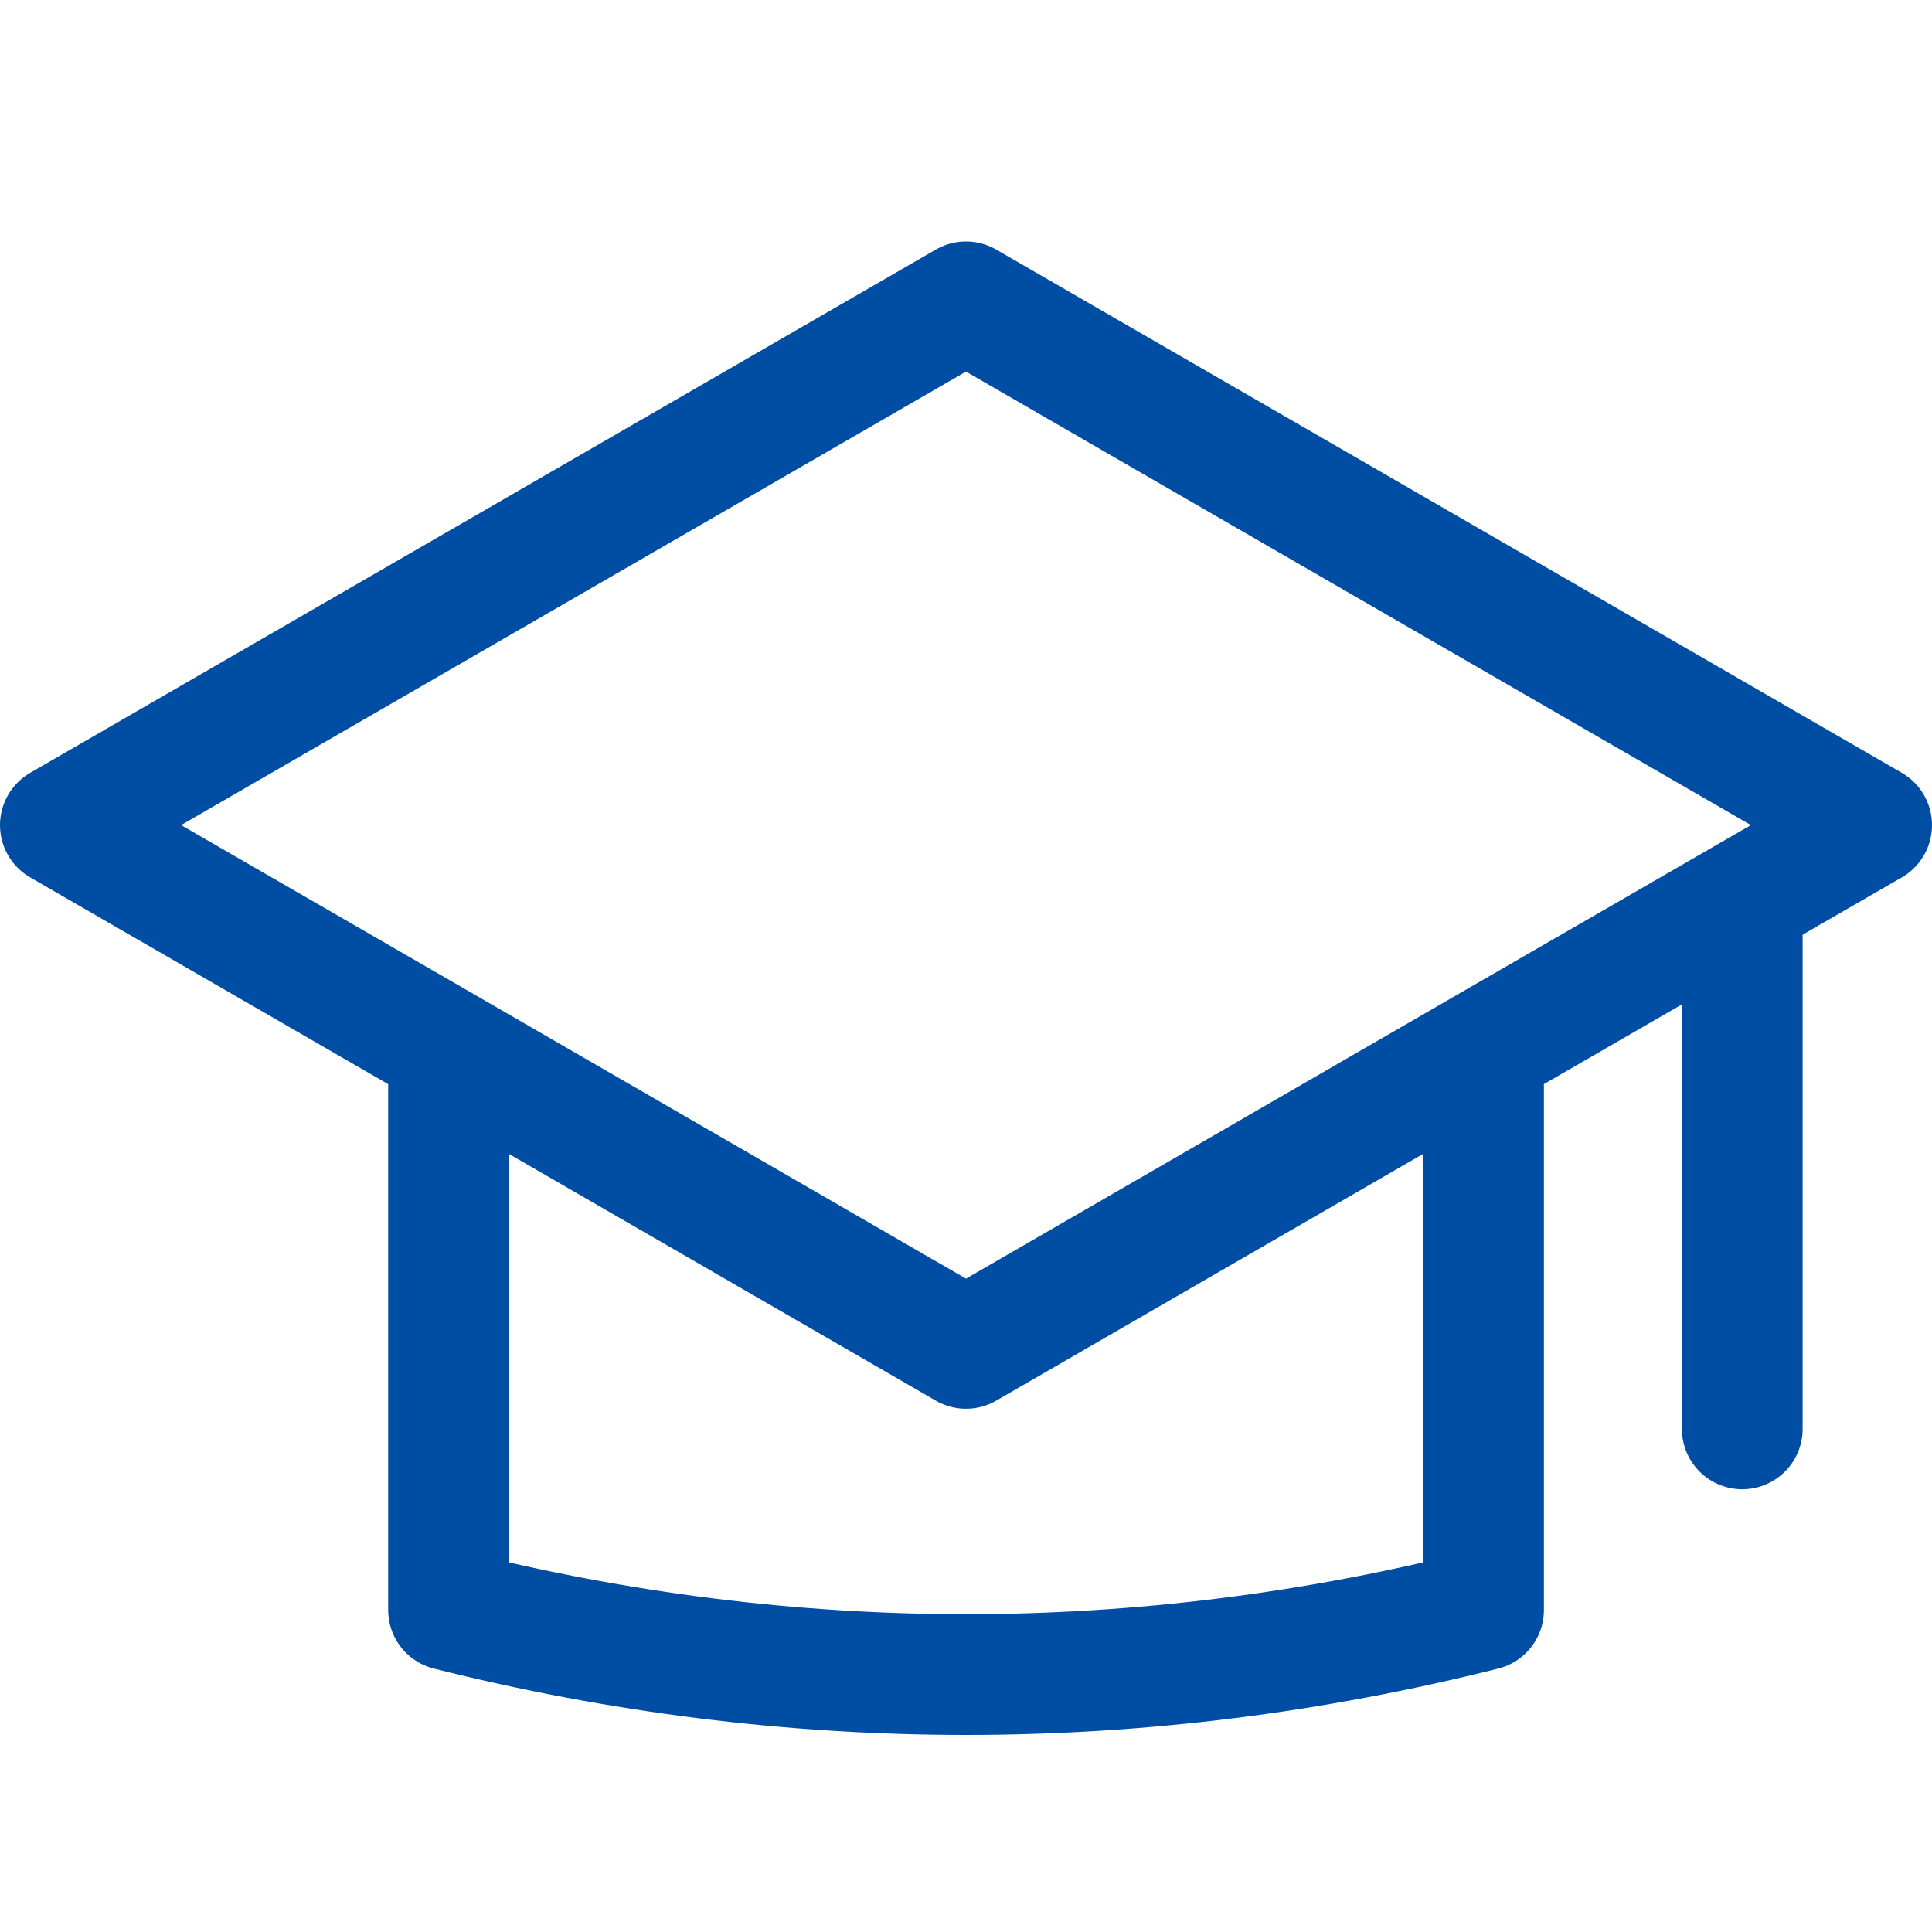 <?xml version="1.0" encoding="UTF-8"?>
<svg width="24px" height="24px" viewBox="0 0 24 24" version="1.1" xmlns="http://www.w3.org/2000/svg" xmlns:xlink="http://www.w3.org/1999/xlink">
    <title>476A6C34-DF16-42F6-9BF9-D660E79C127C</title>
    <g id="Course" stroke="none" stroke-width="1" fill="none" fill-rule="evenodd">
        <g id="Course--Landing-Logged-in-user-screen" transform="translate(-96, -748)">
            <g id="Group-9-Copy-8" transform="translate(0, 714)">
                <g id="courses" transform="translate(96, 34)">
                    <rect id="Rectangle" x="0" y="0" width="24" height="24"></rect>
                    <g id="Group-7" transform="translate(0, 3)" stroke="#004EA3" stroke-linecap="round" stroke-linejoin="round" stroke-width="1.5">
                        <polygon id="Stroke-1" points="23.25 7.25 18.429 10.034 12 13.75 5.571 10.034 0.75 7.25 12 0.75"></polygon>
                        <path d="M18.429,10.5 L18.429,17 C16.318,17.531 14.164,17.802 12,17.802 C9.836,17.802 7.682,17.531 5.572,17 L5.572,10.5" id="Stroke-3"></path>
                        <line x1="21.643" y1="8.25" x2="21.643" y2="14.75" id="Stroke-5"></line>
                    </g>
                </g>
            </g>
        </g>
    </g>
</svg>